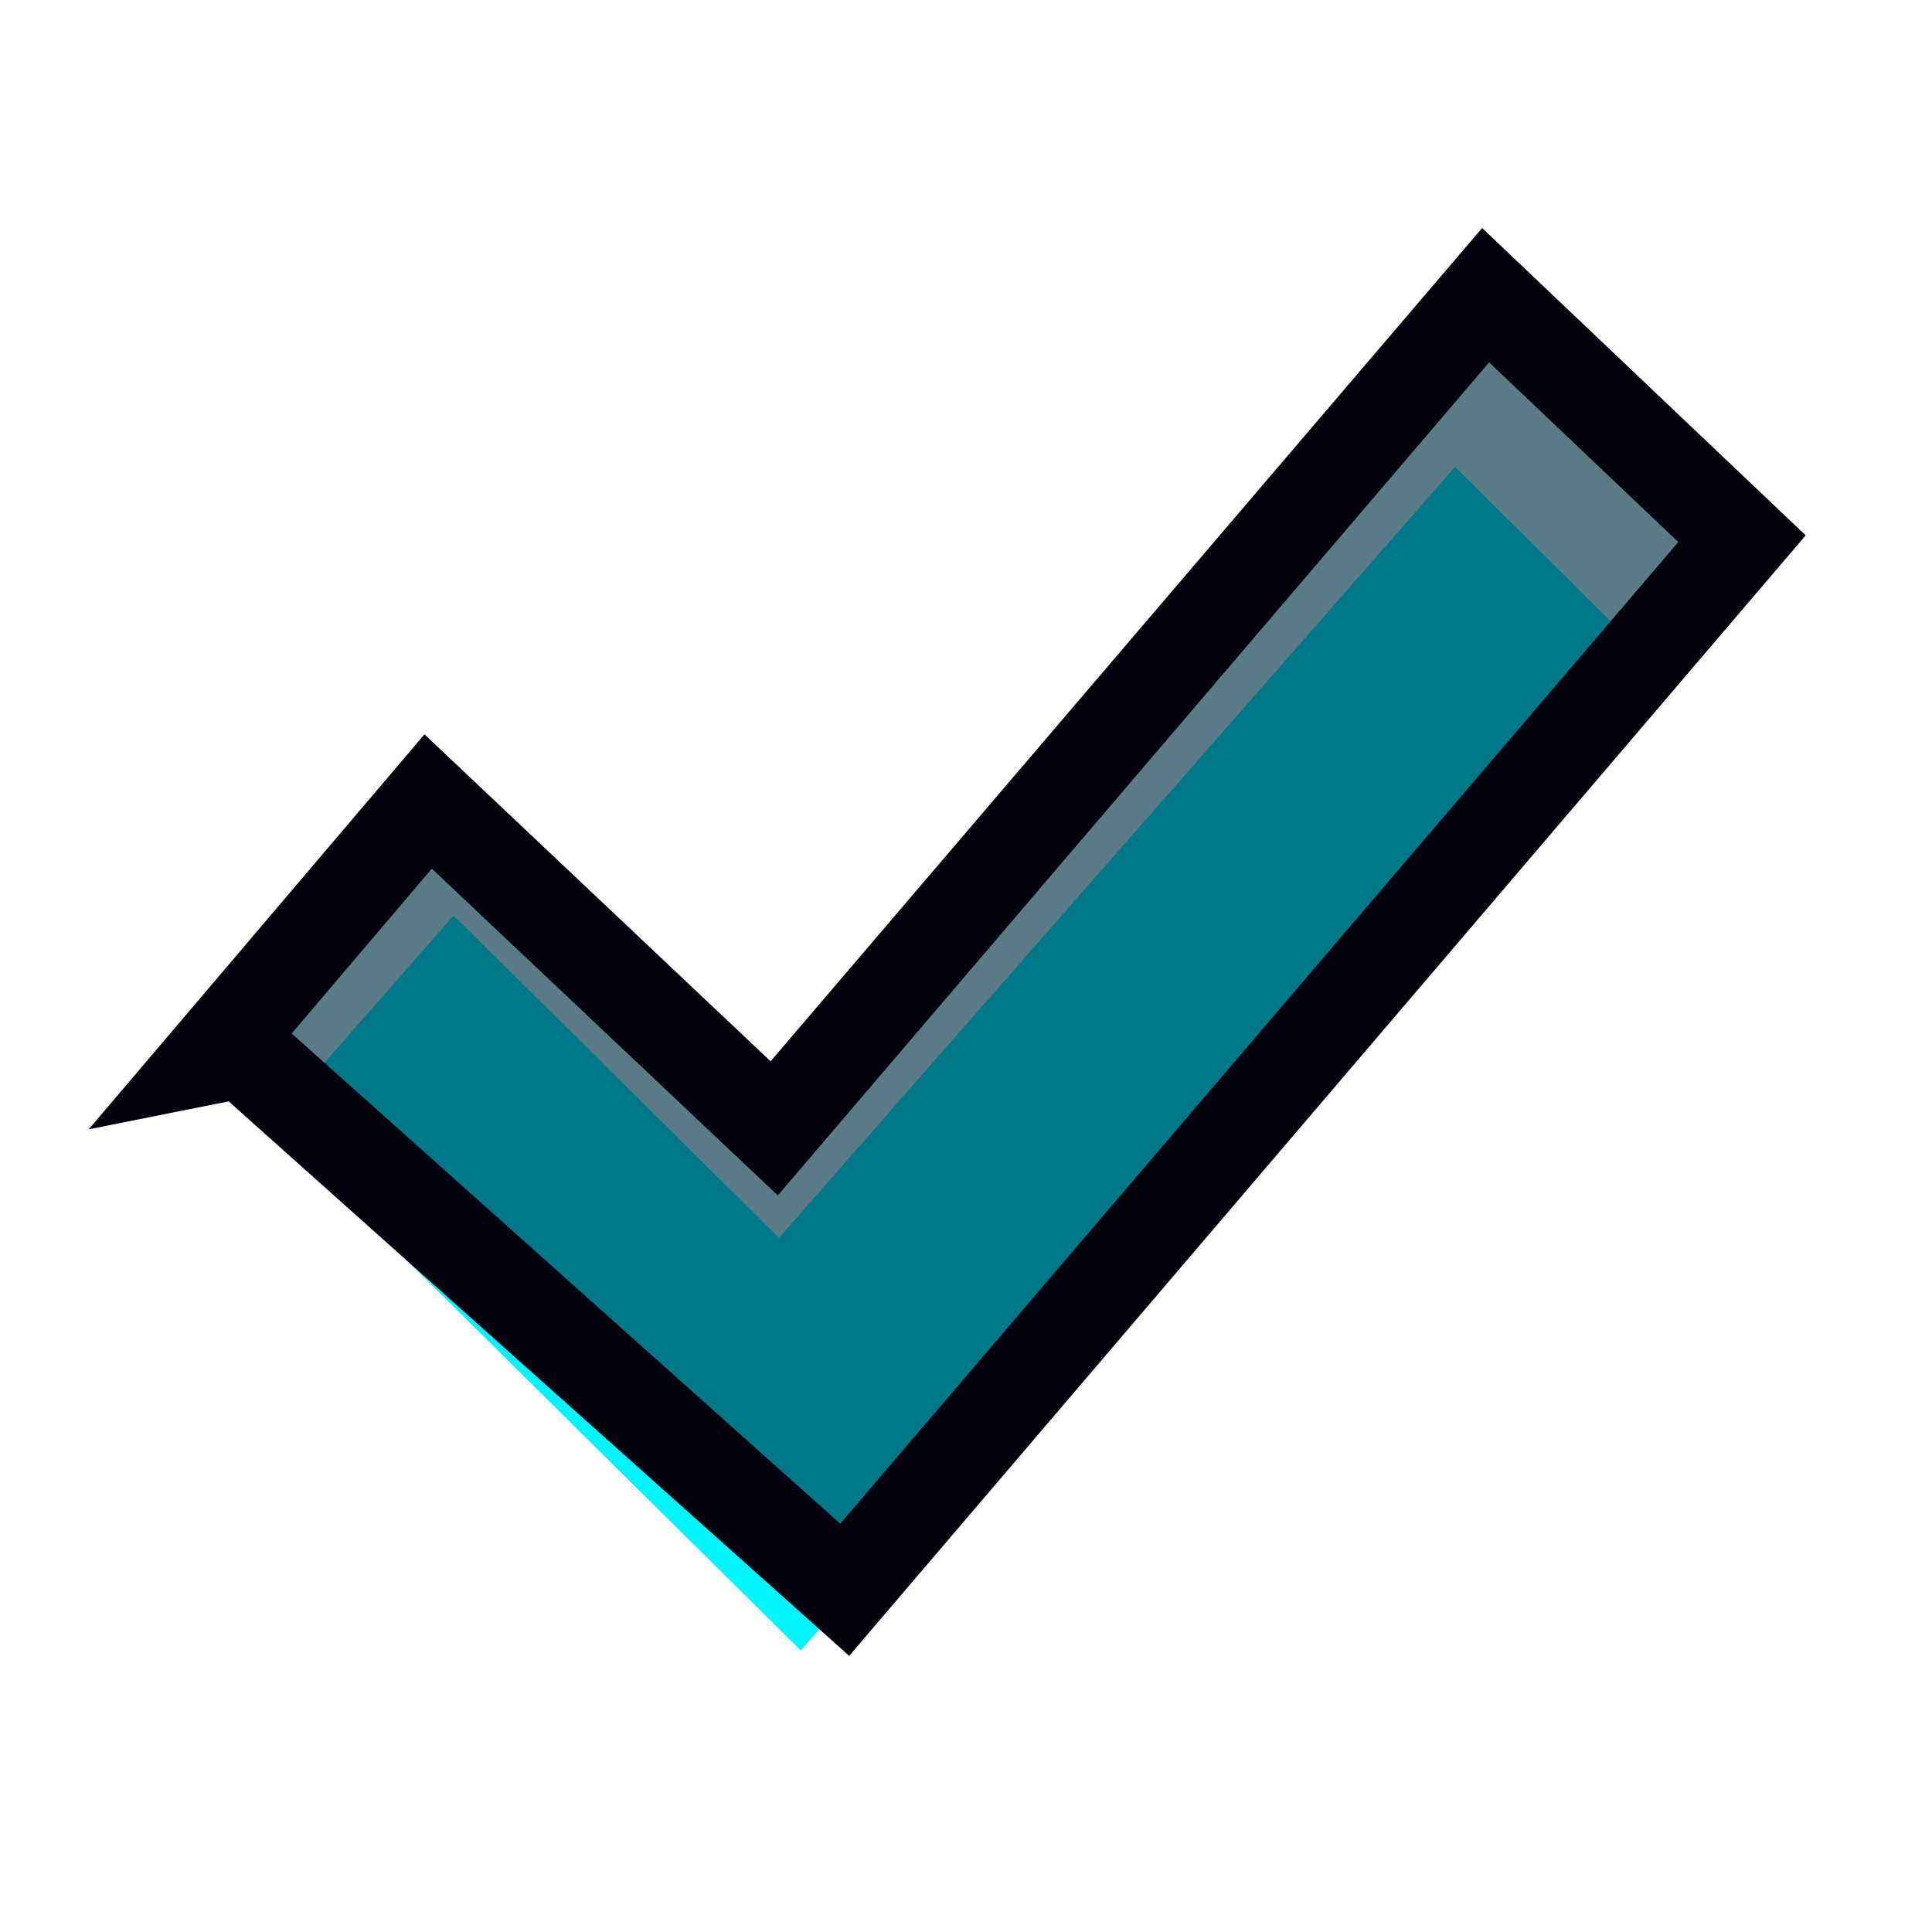 <?xml version="1.0" encoding="UTF-8" standalone="no"?>
<svg
   xmlns:dc="http://purl.org/dc/elements/1.1/"
   xmlns:cc="http://creativecommons.org/ns#"
   xmlns:rdf="http://www.w3.org/1999/02/22-rdf-syntax-ns#"
   xmlns:svg="http://www.w3.org/2000/svg"
   xmlns="http://www.w3.org/2000/svg"
   xmlns:xlink="http://www.w3.org/1999/xlink"
   xmlns:sodipodi="http://sodipodi.sourceforge.net/DTD/sodipodi-0.dtd"
   xmlns:inkscape="http://www.inkscape.org/namespaces/inkscape"
   width="48"
   height="48"
   id="svg2"
   version="1.1"
   inkscape:version="0.48.3.1 r9886"
   sodipodi:docname="ic_received_indicator.svg">
  <sodipodi:namedview
     pagecolor="#ffffff"
     bordercolor="#666666"
     borderopacity="1"
     objecttolerance="10"
     gridtolerance="10"
     guidetolerance="10"
     inkscape:pageopacity="0"
     inkscape:pageshadow="2"
     inkscape:window-width="1021"
     inkscape:window-height="525"
     id="namedview18"
     showgrid="false"
     inkscape:zoom="10.381897"
     inkscape:cx="33.119822"
     inkscape:cy="23.843698"
     inkscape:window-x="1"
     inkscape:window-y="25"
     inkscape:window-maximized="1"
     inkscape:current-layer="svg2" />
  <defs
     id="defs4">
    <marker
       inkscape:stockid="Arrow1Mstart"
       orient="auto"
       refY="0.0"
       refX="0.0"
       id="Arrow1Mstart"
       style="overflow:visible">
      <path
         id="path3840"
         d="M 0.0,0.0 L 5.0,-5.0 L -12.5,0.0 L 5.0,5.0 L 0.0,0.0 z "
         style="fill-rule:evenodd;stroke:#000000;stroke-width:1.0pt"
         transform="scale(0.4) translate(10,0)" />
    </marker>
    <marker
       inkscape:stockid="Arrow1Lstart"
       orient="auto"
       refY="0.0"
       refX="0.0"
       id="Arrow1Lstart"
       style="overflow:visible">
      <path
         id="path3834"
         d="M 0.0,0.0 L 5.0,-5.0 L -12.5,0.0 L 5.0,5.0 L 0.0,0.0 z "
         style="fill-rule:evenodd;stroke:#000000;stroke-width:1.0pt"
         transform="scale(0.8) translate(12.5,0)" />
    </marker>
    <inkscape:perspective
       sodipodi:type="inkscape:persp3d"
       inkscape:vp_x="0 : 24 : 1"
       inkscape:vp_y="0 : 1000 : 0"
       inkscape:vp_z="37.650132 : 26.866117 : 1"
       inkscape:persp3d-origin="24 : 16 : 1"
       id="perspective3022" />
    <defs
       id="defs2564" />
    <g
       id="layer1">
      <path
         d="M 19.355,30.754 L 36.152,11.601 C 43.042,18.424 35.284,10.77 41.253,16.653 C 31.087,28.244 31.877,27.343 19.895,41.006 L 6.707,27.948 L 11.269,22.747 L 19.355,30.754 z"
         id="path-main" />
    </g>
    <g
       id="layer1-9">
      <path
         id="path-main-0"
         d="M 19.355,30.754 L 36.152,11.601 C 43.042,18.424 35.284,10.77 41.253,16.653 C 31.087,28.244 31.877,27.343 19.895,41.006 L 6.707,27.948 L 11.269,22.747 L 19.355,30.754 z" />
    </g>
    <defs
       id="defs2564-3" />
  </defs>
  <acyl-settings
     id="acyl-settings9">
    <linearGradient
       id="linearGradient4321">
      <stop
         style="stop-color:#00F6FF;stop-opacity:1.0;"
         offset="0.0"
         id="stop1" />
      <stop
         style="stop-color:#00F6FF;stop-opacity:1.0;"
         offset="1.0"
         id="stop2" />
    </linearGradient>
    <linearGradient
       inkscape:collect="always"
       xlink:href="#linearGradient4321"
       id="acyl_gradient"
       x1="91.0%"
       y1="22.0%"
       x2="88.0%"
       y2="82.0%" />
    <filter
       id="filter15" />
    <use
       id="1"
       style="fill:url(#acyl_gradient);filter:url(#filter1111)"
       xlink:href="#path-main" />
  </acyl-settings>
  <path
     style="fill:#003146;fill-opacity:0.64;stroke:#00000f;stroke-width:2.3;stroke-linecap:butt;stroke-linejoin:miter;stroke-miterlimit:4;stroke-opacity:1;stroke-dasharray:none;stroke-dashoffset:0;marker-start:none"
     d="M 5.223,26.282 10.637,19.913 19.235,28.034 36.91,7.334 43.279,13.384 20.987,39.498 6.019,26.123 z"
     id="path3060"
     inkscape:connector-curvature="0" />
</svg>
